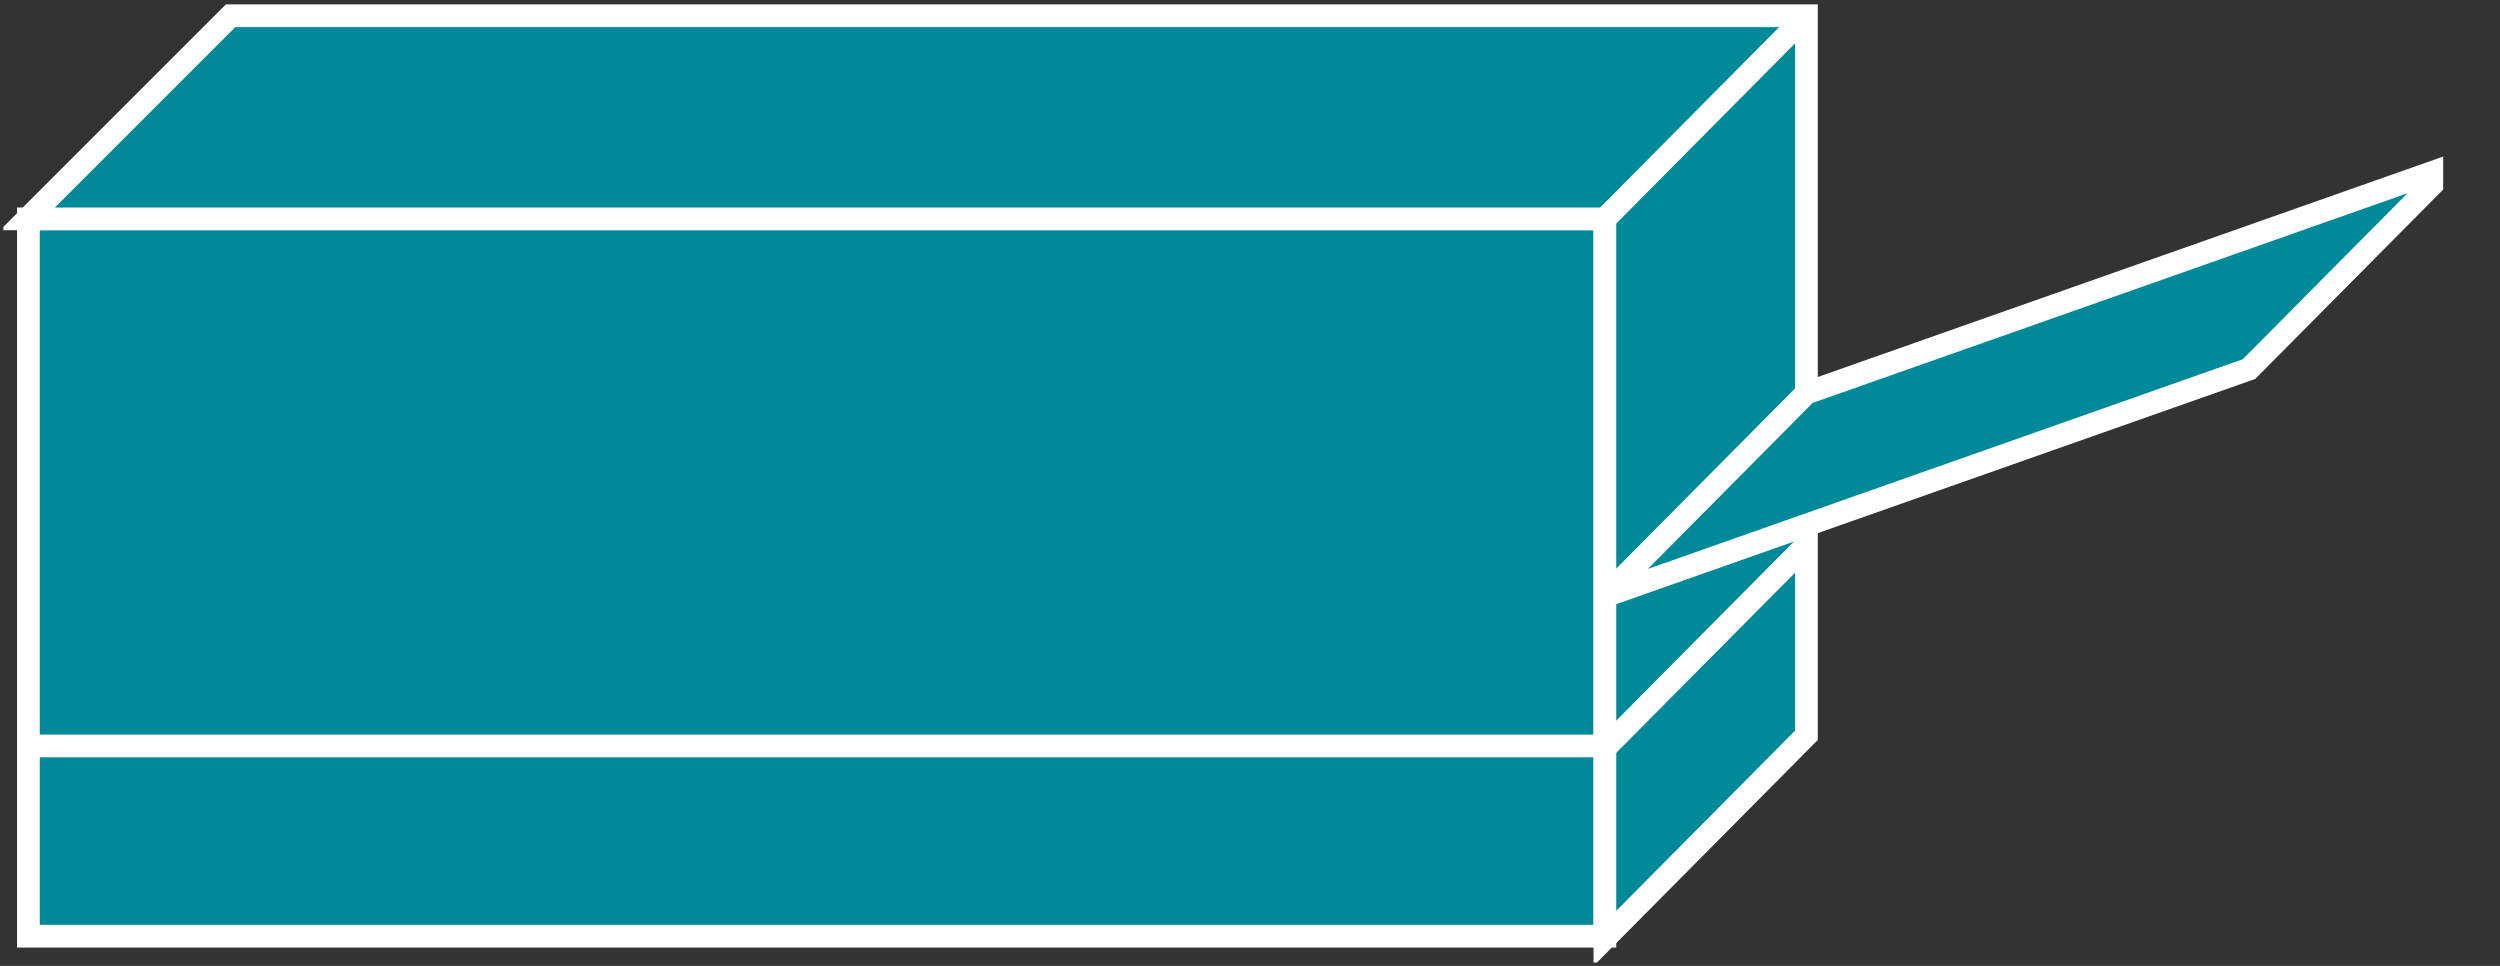 <?xml version="1.0" encoding="UTF-8"?>
<svg xmlns="http://www.w3.org/2000/svg" xmlns:xlink="http://www.w3.org/1999/xlink" width="44pt" height="17pt" viewBox="0 0 44 17" version="1.1">
<rect x="0" y="0" width="44" height="17" fill="#333333" stroke="none"/>
<defs>
<clipPath id="clip1">
  <path d="M 0.059 0.074 L 43 0.074 L 43 16.941 L 0.059 16.941 L 0.059 0.074 Z M 0.059 0.074 "/>
</clipPath>
<clipPath id="clip2">
  <path d="M 0.059 0.074 L 43 0.074 L 43 16.941 L 0.059 16.941 L 0.059 0.074 Z M 0.059 0.074 "/>
</clipPath>
<clipPath id="clip3">
  <path d="M 0.059 0.074 L 43 0.074 L 43 16.941 L 0.059 16.941 L 0.059 0.074 Z M 0.059 0.074 "/>
</clipPath>
<clipPath id="clip4">
  <path d="M 0.059 0.074 L 43 0.074 L 43 16.941 L 0.059 16.941 L 0.059 0.074 Z M 0.059 0.074 "/>
</clipPath>
<clipPath id="clip5">
  <path d="M 0.059 0.074 L 43 0.074 L 43 16.941 L 0.059 16.941 L 0.059 0.074 Z M 0.059 0.074 "/>
</clipPath>
</defs>
<g id="surface0">
<path style=" stroke:none;fill-rule:nonzero;fill:#008998;fill-opacity:1;" d="M 0.5 3.852 L 28.246 3.852 L 28.246 16.477 L 0.5 16.477 L 0.5 3.852 Z M 0.5 3.852 "/>
<g clip-path="url(#clip1)" clip-rule="nonzero">
<path style="fill:none;stroke-width:0.4;stroke-linecap:butt;stroke-linejoin:miter;stroke:#FFFFFF;stroke-opacity:1;stroke-miterlimit:4;" d="M 0.5 13.148 L 28.246 13.148 L 28.246 0.523 L 0.5 0.523 L 0.5 13.148 Z M 0.5 13.148 " transform="matrix(1,0,0,-1,0,17)"/>
</g>
<path style=" stroke:none;fill-rule:nonzero;fill:#008998;fill-opacity:1;" d="M 28.246 16.516 L 28.246 3.852 L 0.484 3.852 L 4.059 0.277 L 31.793 0.277 L 31.793 12.941 L 28.246 16.516 "/>
<g clip-path="url(#clip2)" clip-rule="nonzero">
<path style="fill:none;stroke-width:0.4;stroke-linecap:butt;stroke-linejoin:miter;stroke:#FFFFFF;stroke-opacity:1;stroke-miterlimit:4;" d="M 28.246 0.484 L 28.246 13.148 L 0.484 13.148 L 4.059 16.723 L 31.793 16.723 L 31.793 4.059 L 28.246 0.484 Z M 28.246 0.484 " transform="matrix(1,0,0,-1,0,17)"/>
</g>
<path style=" stroke:none;fill-rule:nonzero;fill:#008998;fill-opacity:1;" d="M 28.246 3.852 L 31.793 0.277 "/>
<g clip-path="url(#clip3)" clip-rule="nonzero">
<path style="fill:none;stroke-width:0.4;stroke-linecap:butt;stroke-linejoin:miter;stroke:#FFFFFF;stroke-opacity:1;stroke-miterlimit:4;" d="M 28.246 13.148 L 31.793 16.723 " transform="matrix(1,0,0,-1,0,17)"/>
</g>
<path style=" stroke:none;fill-rule:nonzero;fill:#008998;fill-opacity:1;" d="M 28.246 13.129 L 0.5 13.129 "/>
<g clip-path="url(#clip4)" clip-rule="nonzero">
<path style="fill:none;stroke-width:0.4;stroke-linecap:butt;stroke-linejoin:miter;stroke:#FFFFFF;stroke-opacity:1;stroke-miterlimit:4;" d="M 28.246 3.871 L 0.5 3.871 " transform="matrix(1,0,0,-1,0,17)"/>
</g>
<path style="fill-rule:nonzero;fill:#008998;fill-opacity:1;stroke-width:0.4;stroke-linecap:butt;stroke-linejoin:miter;stroke:#FFFFFF;stroke-opacity:1;stroke-miterlimit:4;" d="M 31.793 7.406 L 28.246 3.832 " transform="matrix(1,0,0,-1,0,17)"/>
<g clip-path="url(#clip5)" clip-rule="nonzero">
<path style=" stroke:none;fill-rule:nonzero;fill:#008998;fill-opacity:1;" d="M 43.129 2.922 L 39.582 6.496 L 28.246 10.492 L 31.793 6.918 L 43.129 2.922 "/>
<path style="fill:none;stroke-width:0.4;stroke-linecap:butt;stroke-linejoin:miter;stroke:#FFFFFF;stroke-opacity:1;stroke-miterlimit:4;" d="M 43.129 14.078 L 39.582 10.504 L 28.246 6.508 L 31.793 10.082 L 43.129 14.078 Z M 43.129 14.078 " transform="matrix(1,0,0,-1,0,17)"/>
</g>
</g>
</svg>
